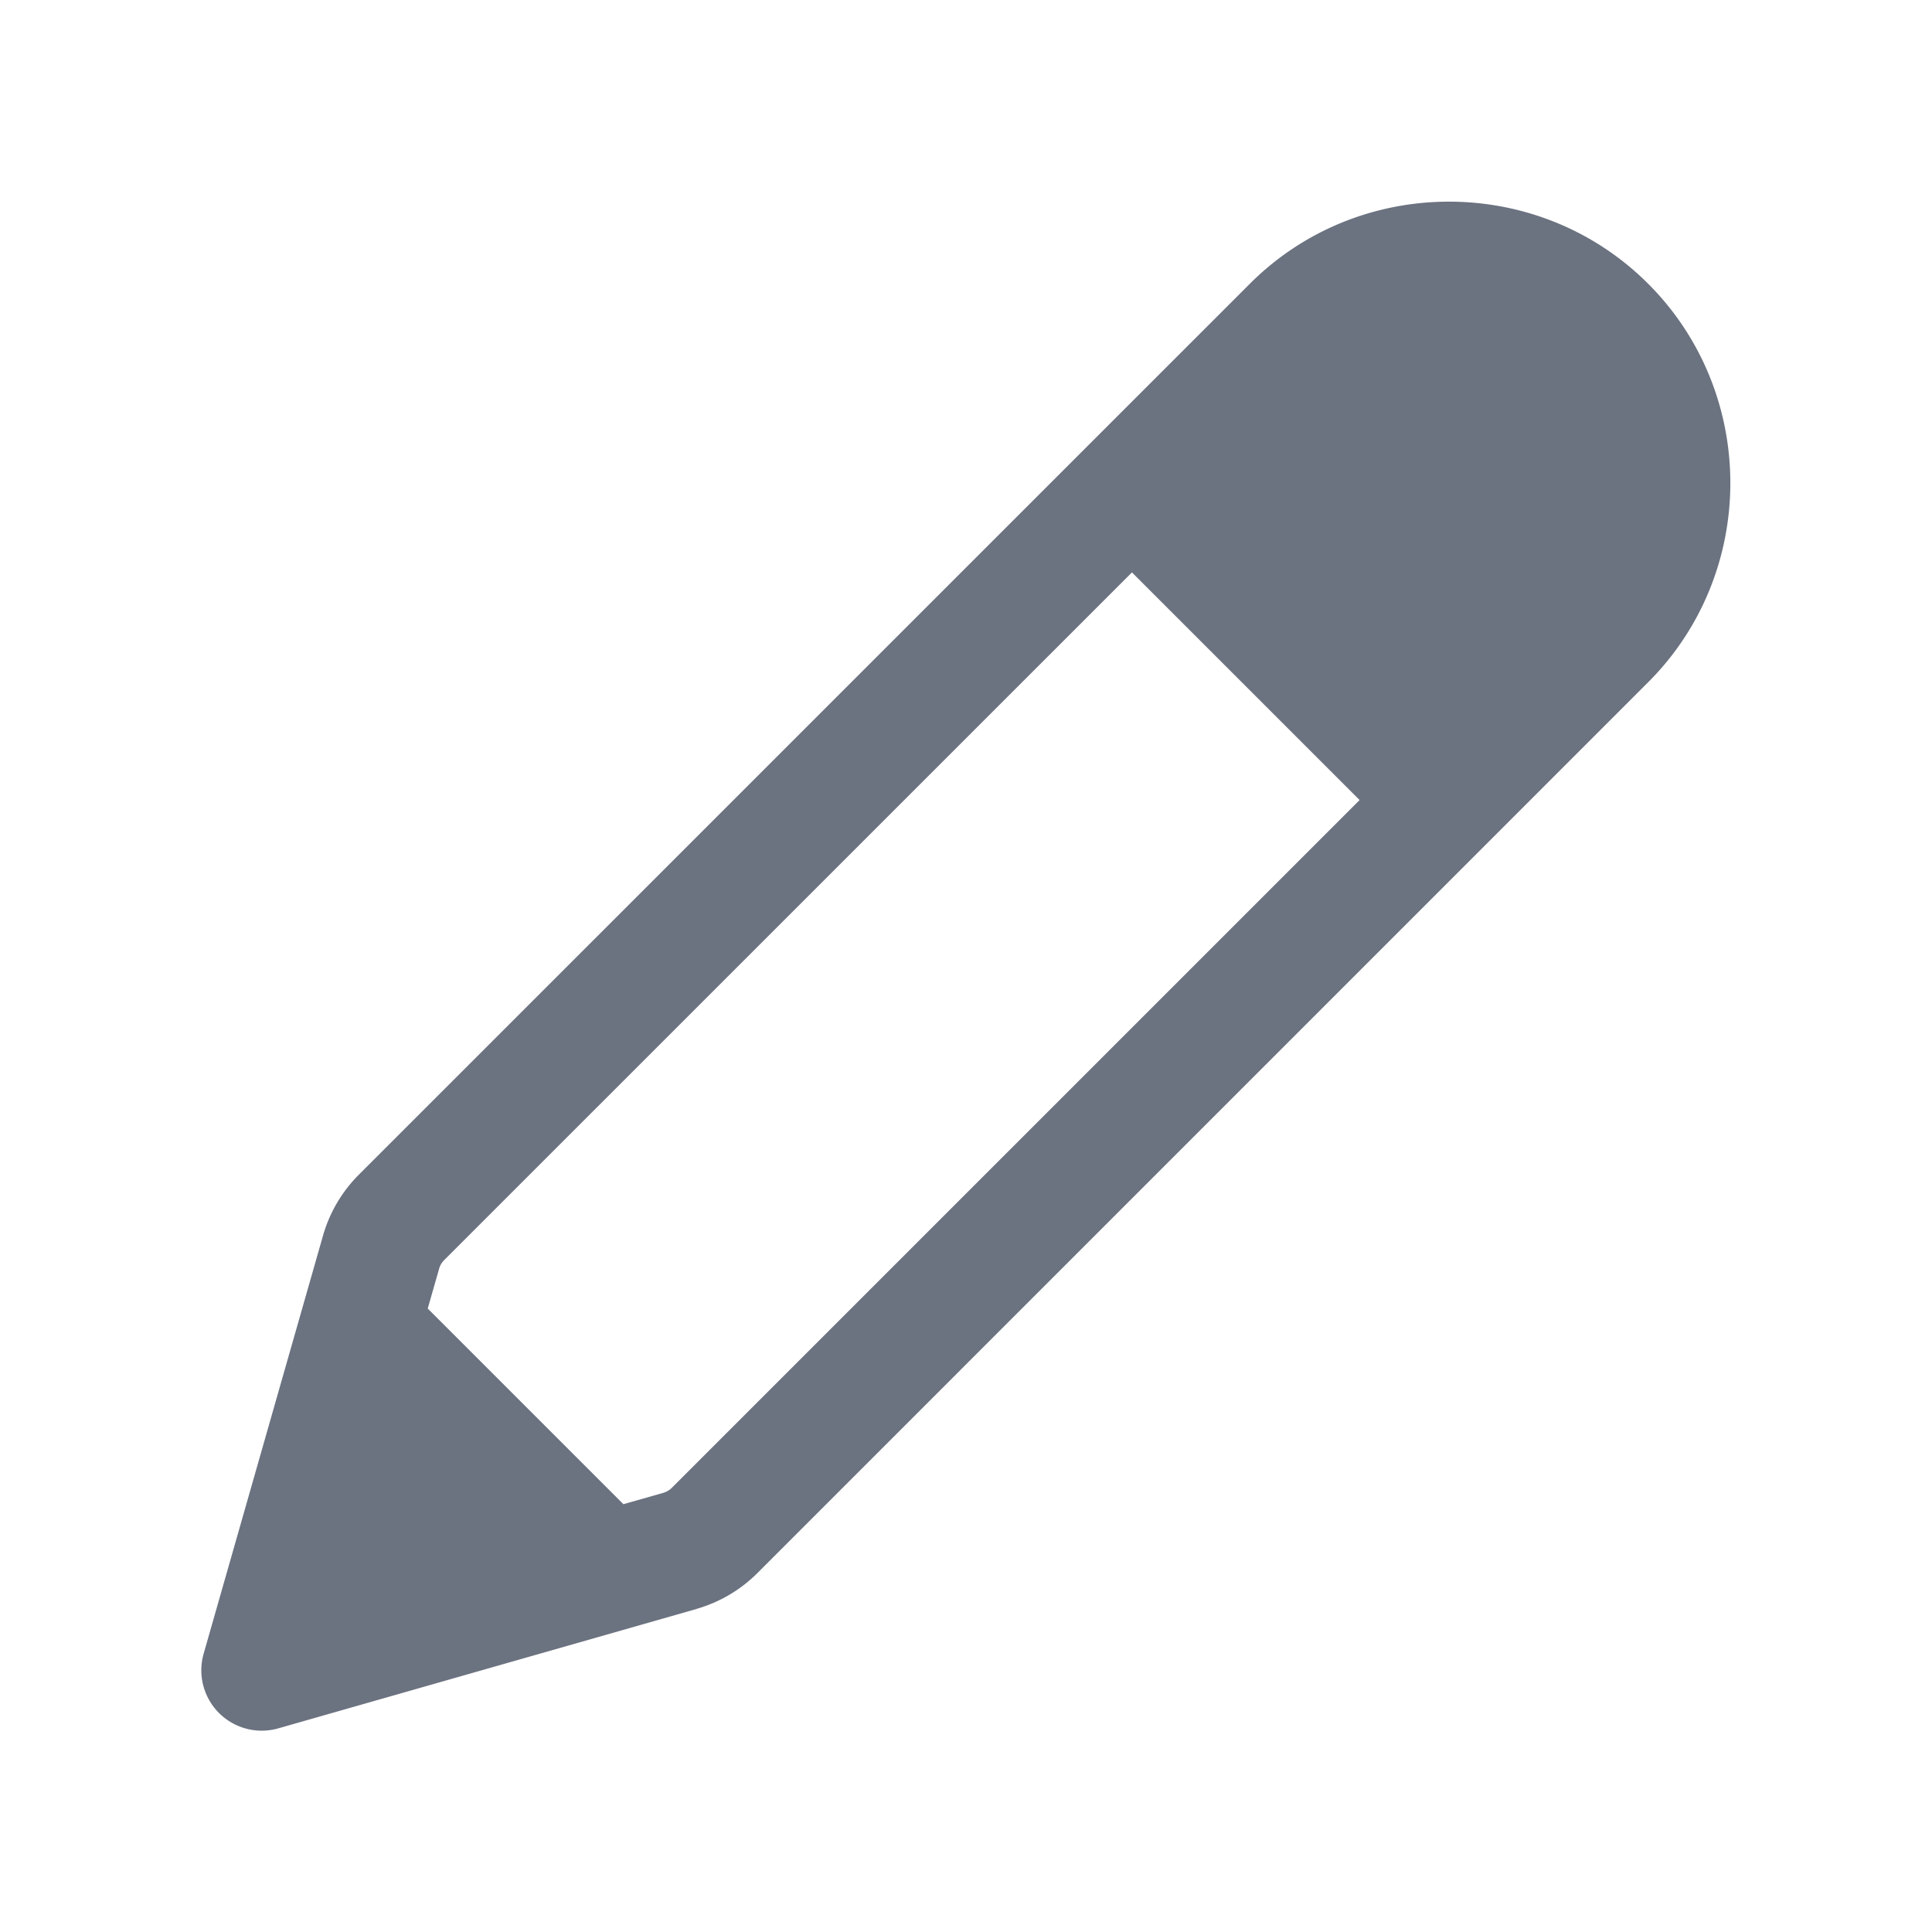 <svg fill="#6b7280" xmlns="http://www.w3.org/2000/svg"  viewBox="0 0 48 48" width="96px" height="96px"><path d="M 36 5.01 C 34.205 5.01 32.411 5.69 31.051 7.051 L 8.916 29.184 C 8.496 29.604 8.188 30.126 8.025 30.699 L 5.059 41.088 A 1.5 1.5 0 0 0 6.912 42.941 L 17.303 39.975 A 1.5 1.5 0 0 0 17.305 39.973 C 17.874 39.809 18.395 39.505 18.816 39.084 L 40.949 16.949 C 43.67 14.228 43.67 9.772 40.949 7.051 C 39.589 5.69 37.795 5.01 36 5.01 z M 28.123 14.221 L 33.779 19.877 L 16.693 36.963 C 16.635 37.021 16.56 37.066 16.477 37.09 L 15.488 37.371 L 10.627 32.51 L 10.91 31.521 A 1.5 1.5 0 0 0 10.91 31.52 C 10.933 31.439 10.975 31.367 11.037 31.305 L 28.123 14.221 z"/></svg>